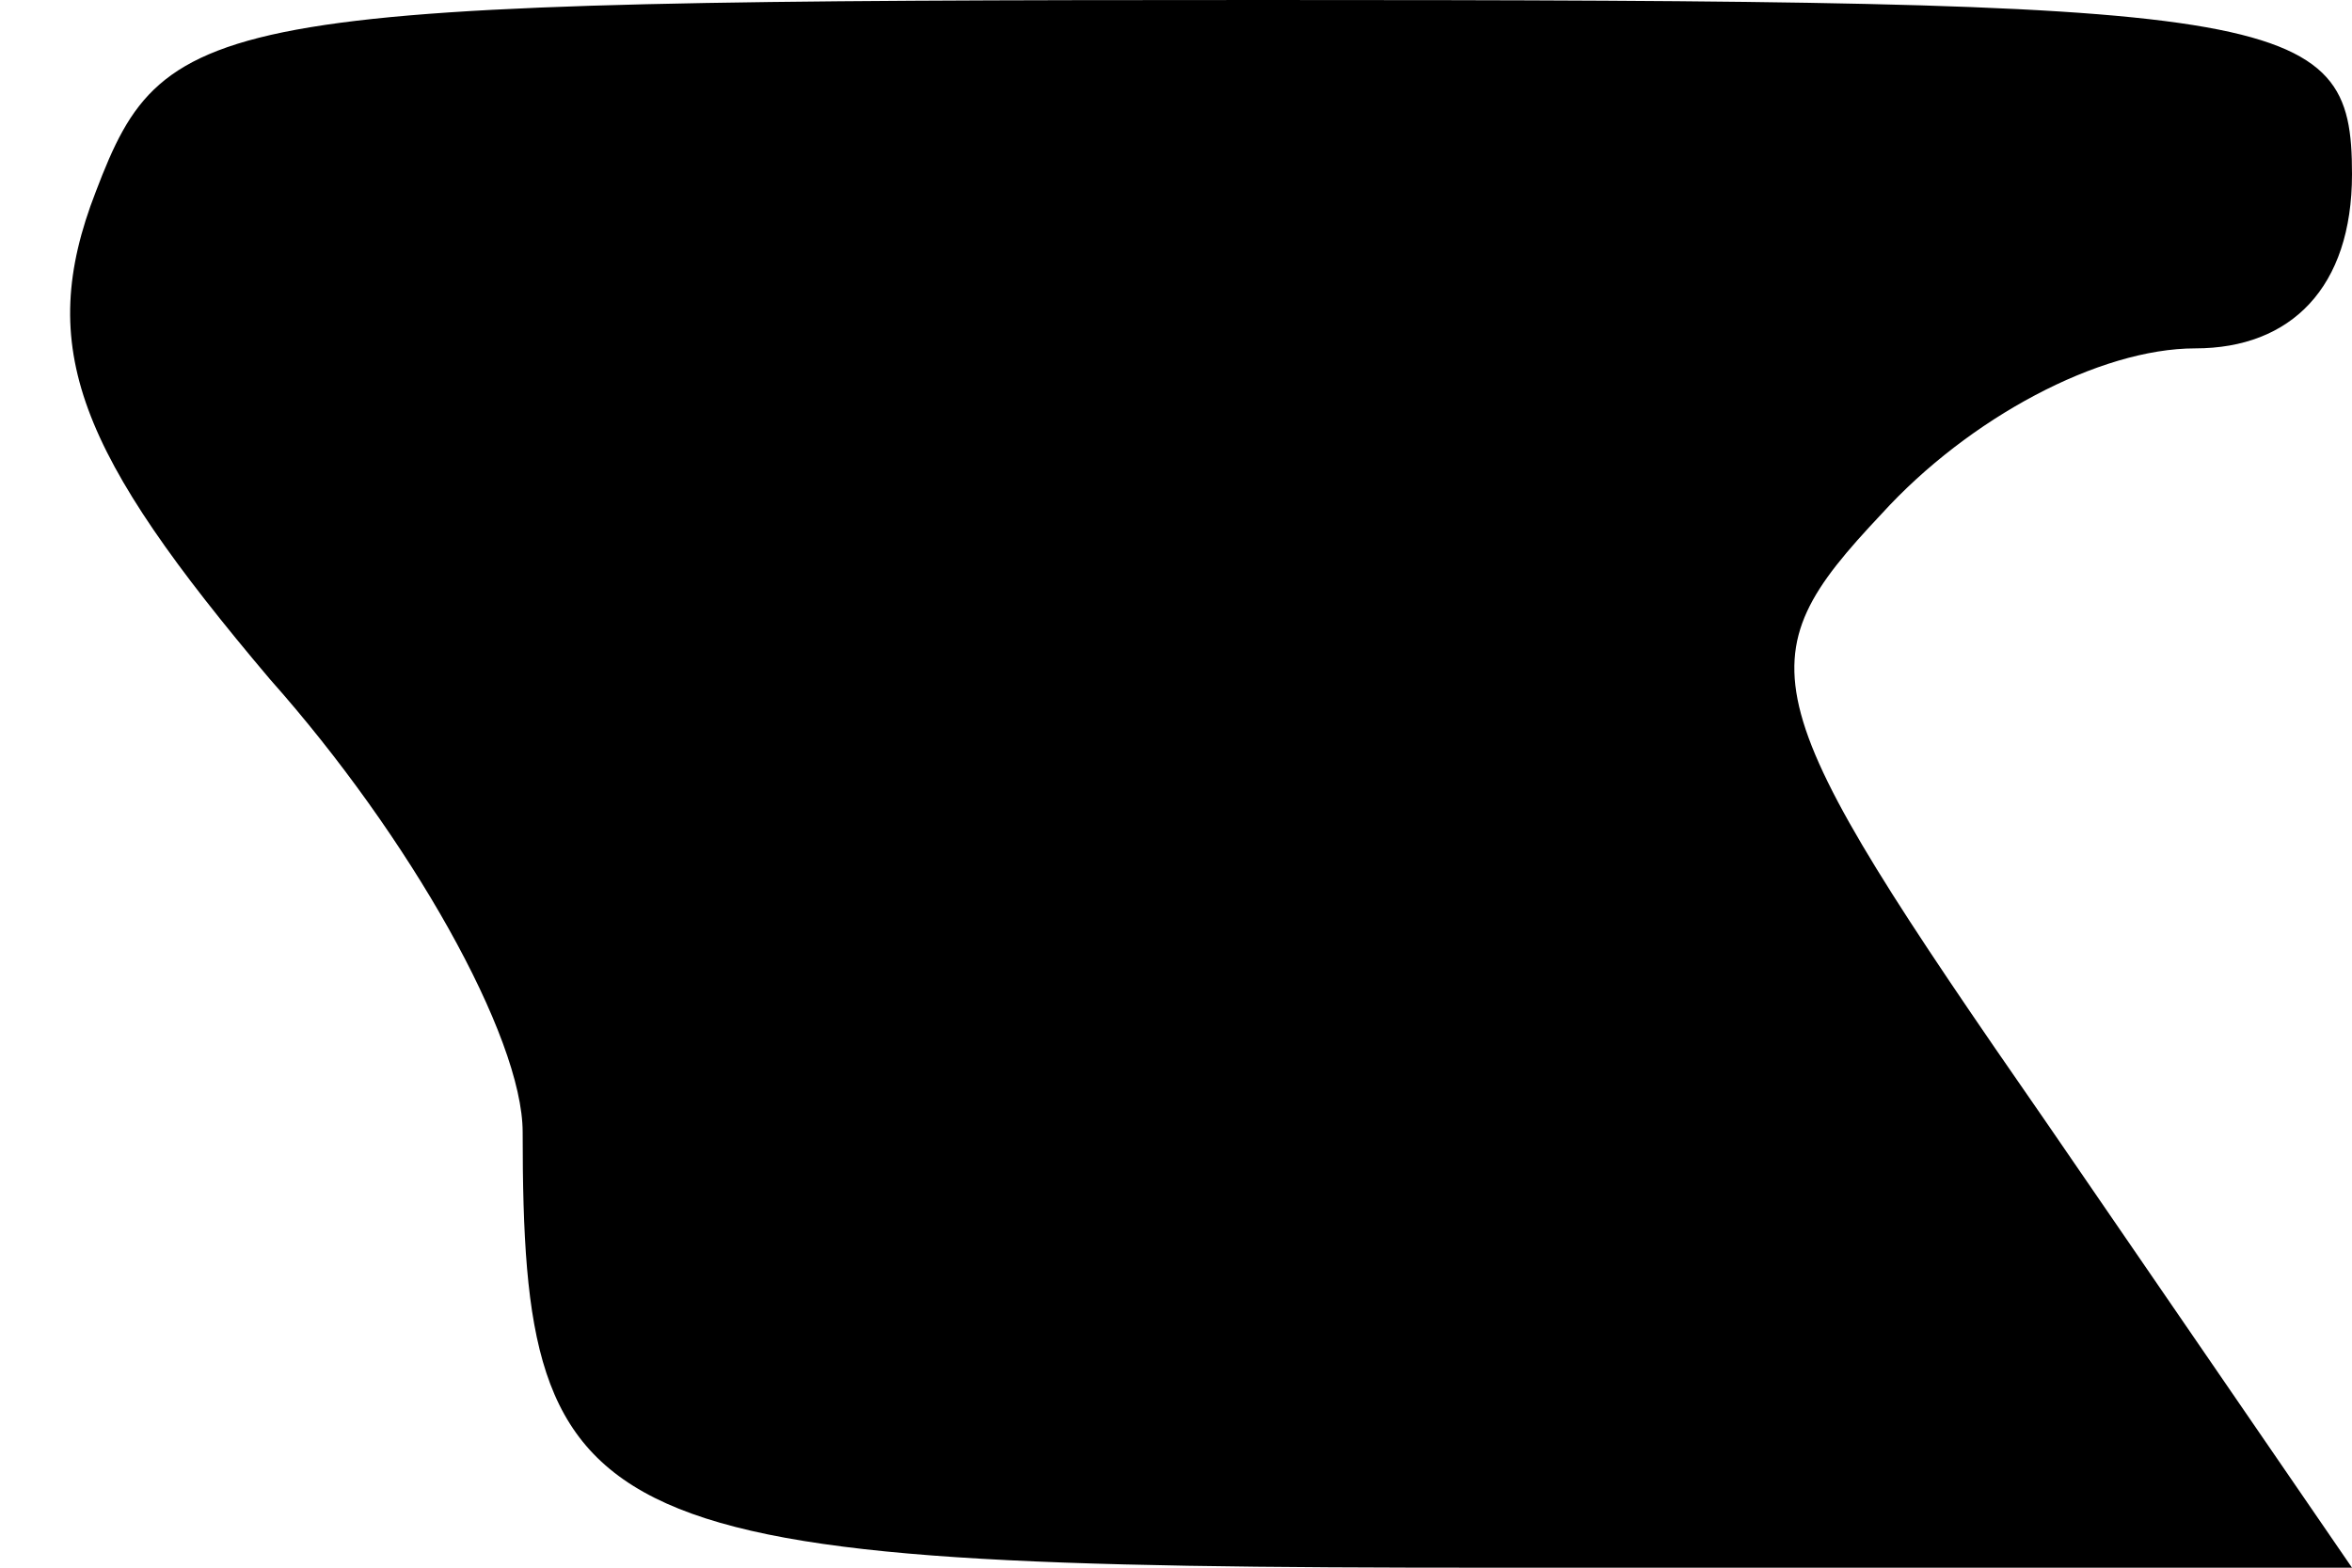 <?xml version="1.0" standalone="no"?>
<!DOCTYPE svg PUBLIC "-//W3C//DTD SVG 20010904//EN"
 "http://www.w3.org/TR/2001/REC-SVG-20010904/DTD/svg10.dtd">
<svg version="1.0" xmlns="http://www.w3.org/2000/svg"
 width="27pt" height="18pt" viewBox="0 0 27 18"
 preserveAspectRatio="xMidYMid meet">
<g transform="translate(0,18) scale(0.1,-0.1)"
fill="#000000" stroke="none">
<path fill="#000000" stroke="none" d="M11 158 c-7 -18 -2 -30 20 -56 16 -18
29 -41 29 -52 0 -47 7 -50 111 -50 l99 0 -35 51 c-34 49 -35 53 -19 70 10 11
25 19 36 19 11 0 18 7 18 20 0 19 -7 20 -125 20 -121 0 -126 -1 -134 -22z"/>
</g>
</svg>
